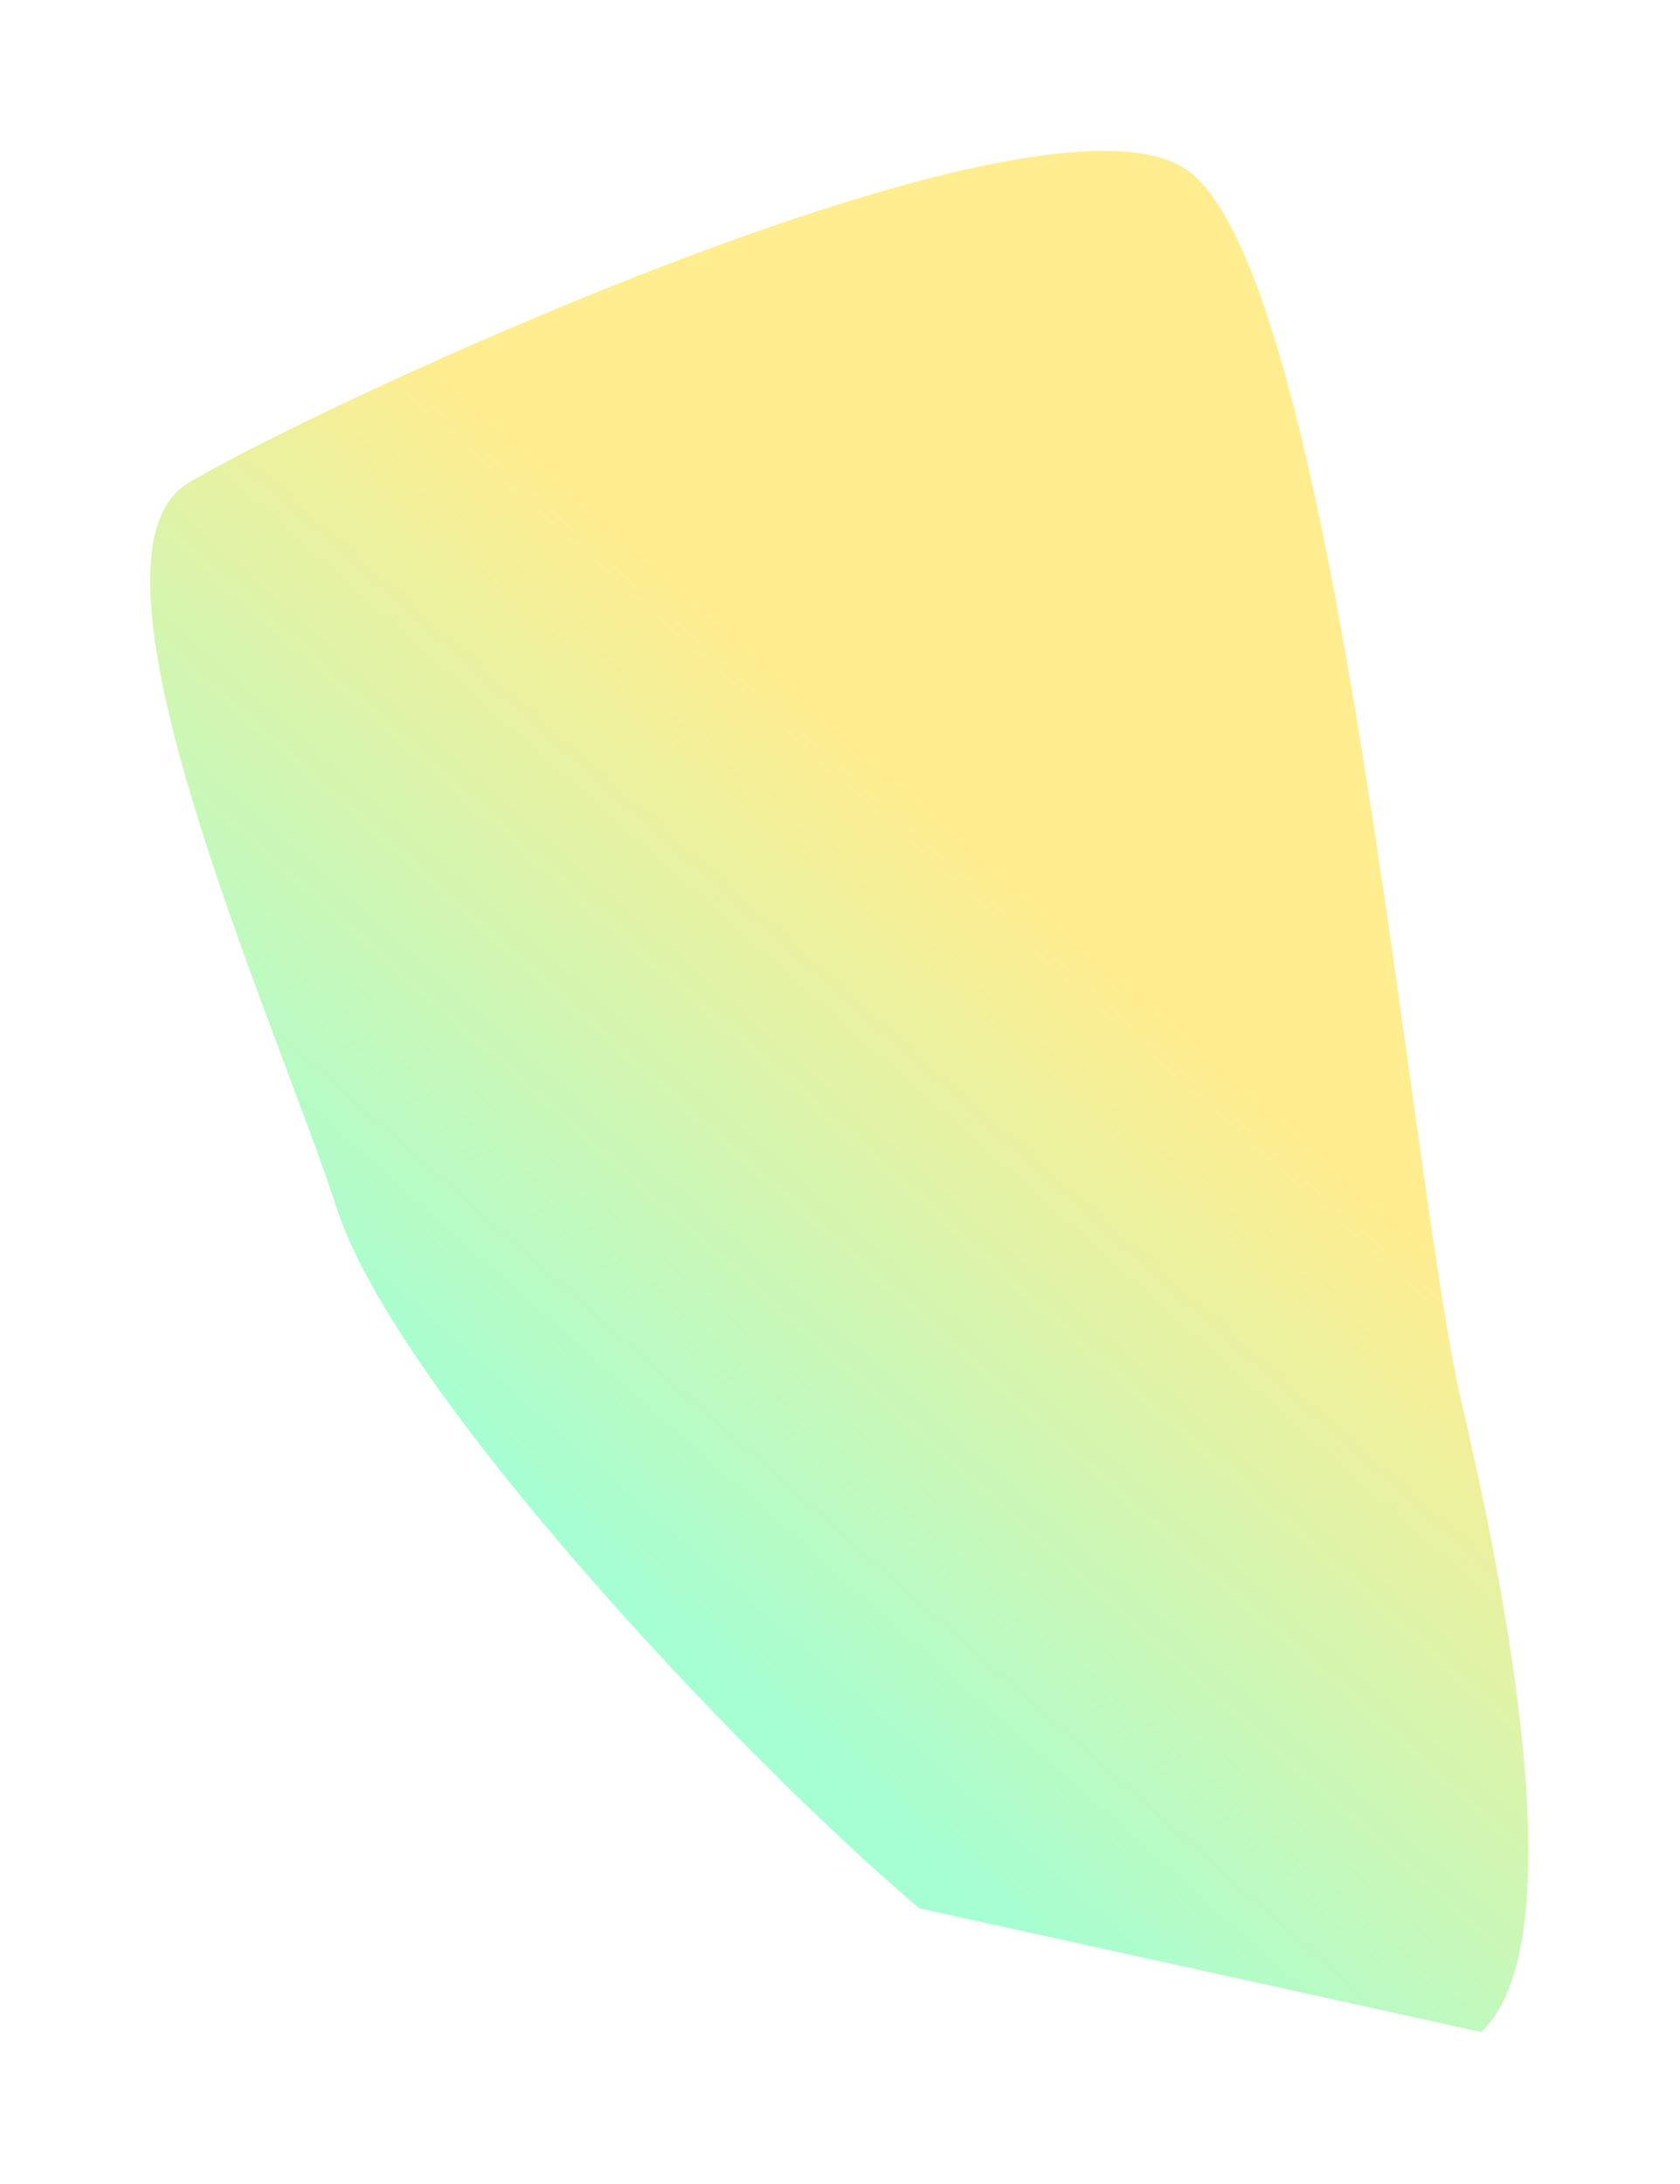 <svg width="673" height="875" viewBox="0 0 673 875" fill="none" xmlns="http://www.w3.org/2000/svg">
<g filter="url(#filter0_f_1187_111)">
<path d="M368.268 764.475C297.699 704.874 158.715 557.673 134.874 483.963C111.032 410.253 25.774 223.388 75.407 193.495C125.041 163.602 414.867 27.843 474.894 67.701C534.922 107.559 564.447 471.872 585.383 561.366C606.318 650.861 629.54 780.159 593.355 814.011" fill="url(#paint0_linear_1187_111)" fill-opacity="0.7"/>
</g>
<defs>
<filter id="filter0_f_1187_111" x="0.145" y="0.436" width="672.111" height="873.575" filterUnits="userSpaceOnUse" color-interpolation-filters="sRGB">
<feFlood flood-opacity="0" result="BackgroundImageFix"/>
<feBlend mode="normal" in="SourceGraphic" in2="BackgroundImageFix" result="shape"/>
<feGaussianBlur stdDeviation="30" result="effect1_foregroundBlur_1187_111"/>
</filter>
<linearGradient id="paint0_linear_1187_111" x1="436.758" y1="383.282" x2="229.913" y2="616.288" gradientUnits="userSpaceOnUse">
<stop stop-color="#FFE661"/>
<stop offset="1" stop-color="#80FFBF"/>
</linearGradient>
</defs>
</svg>
